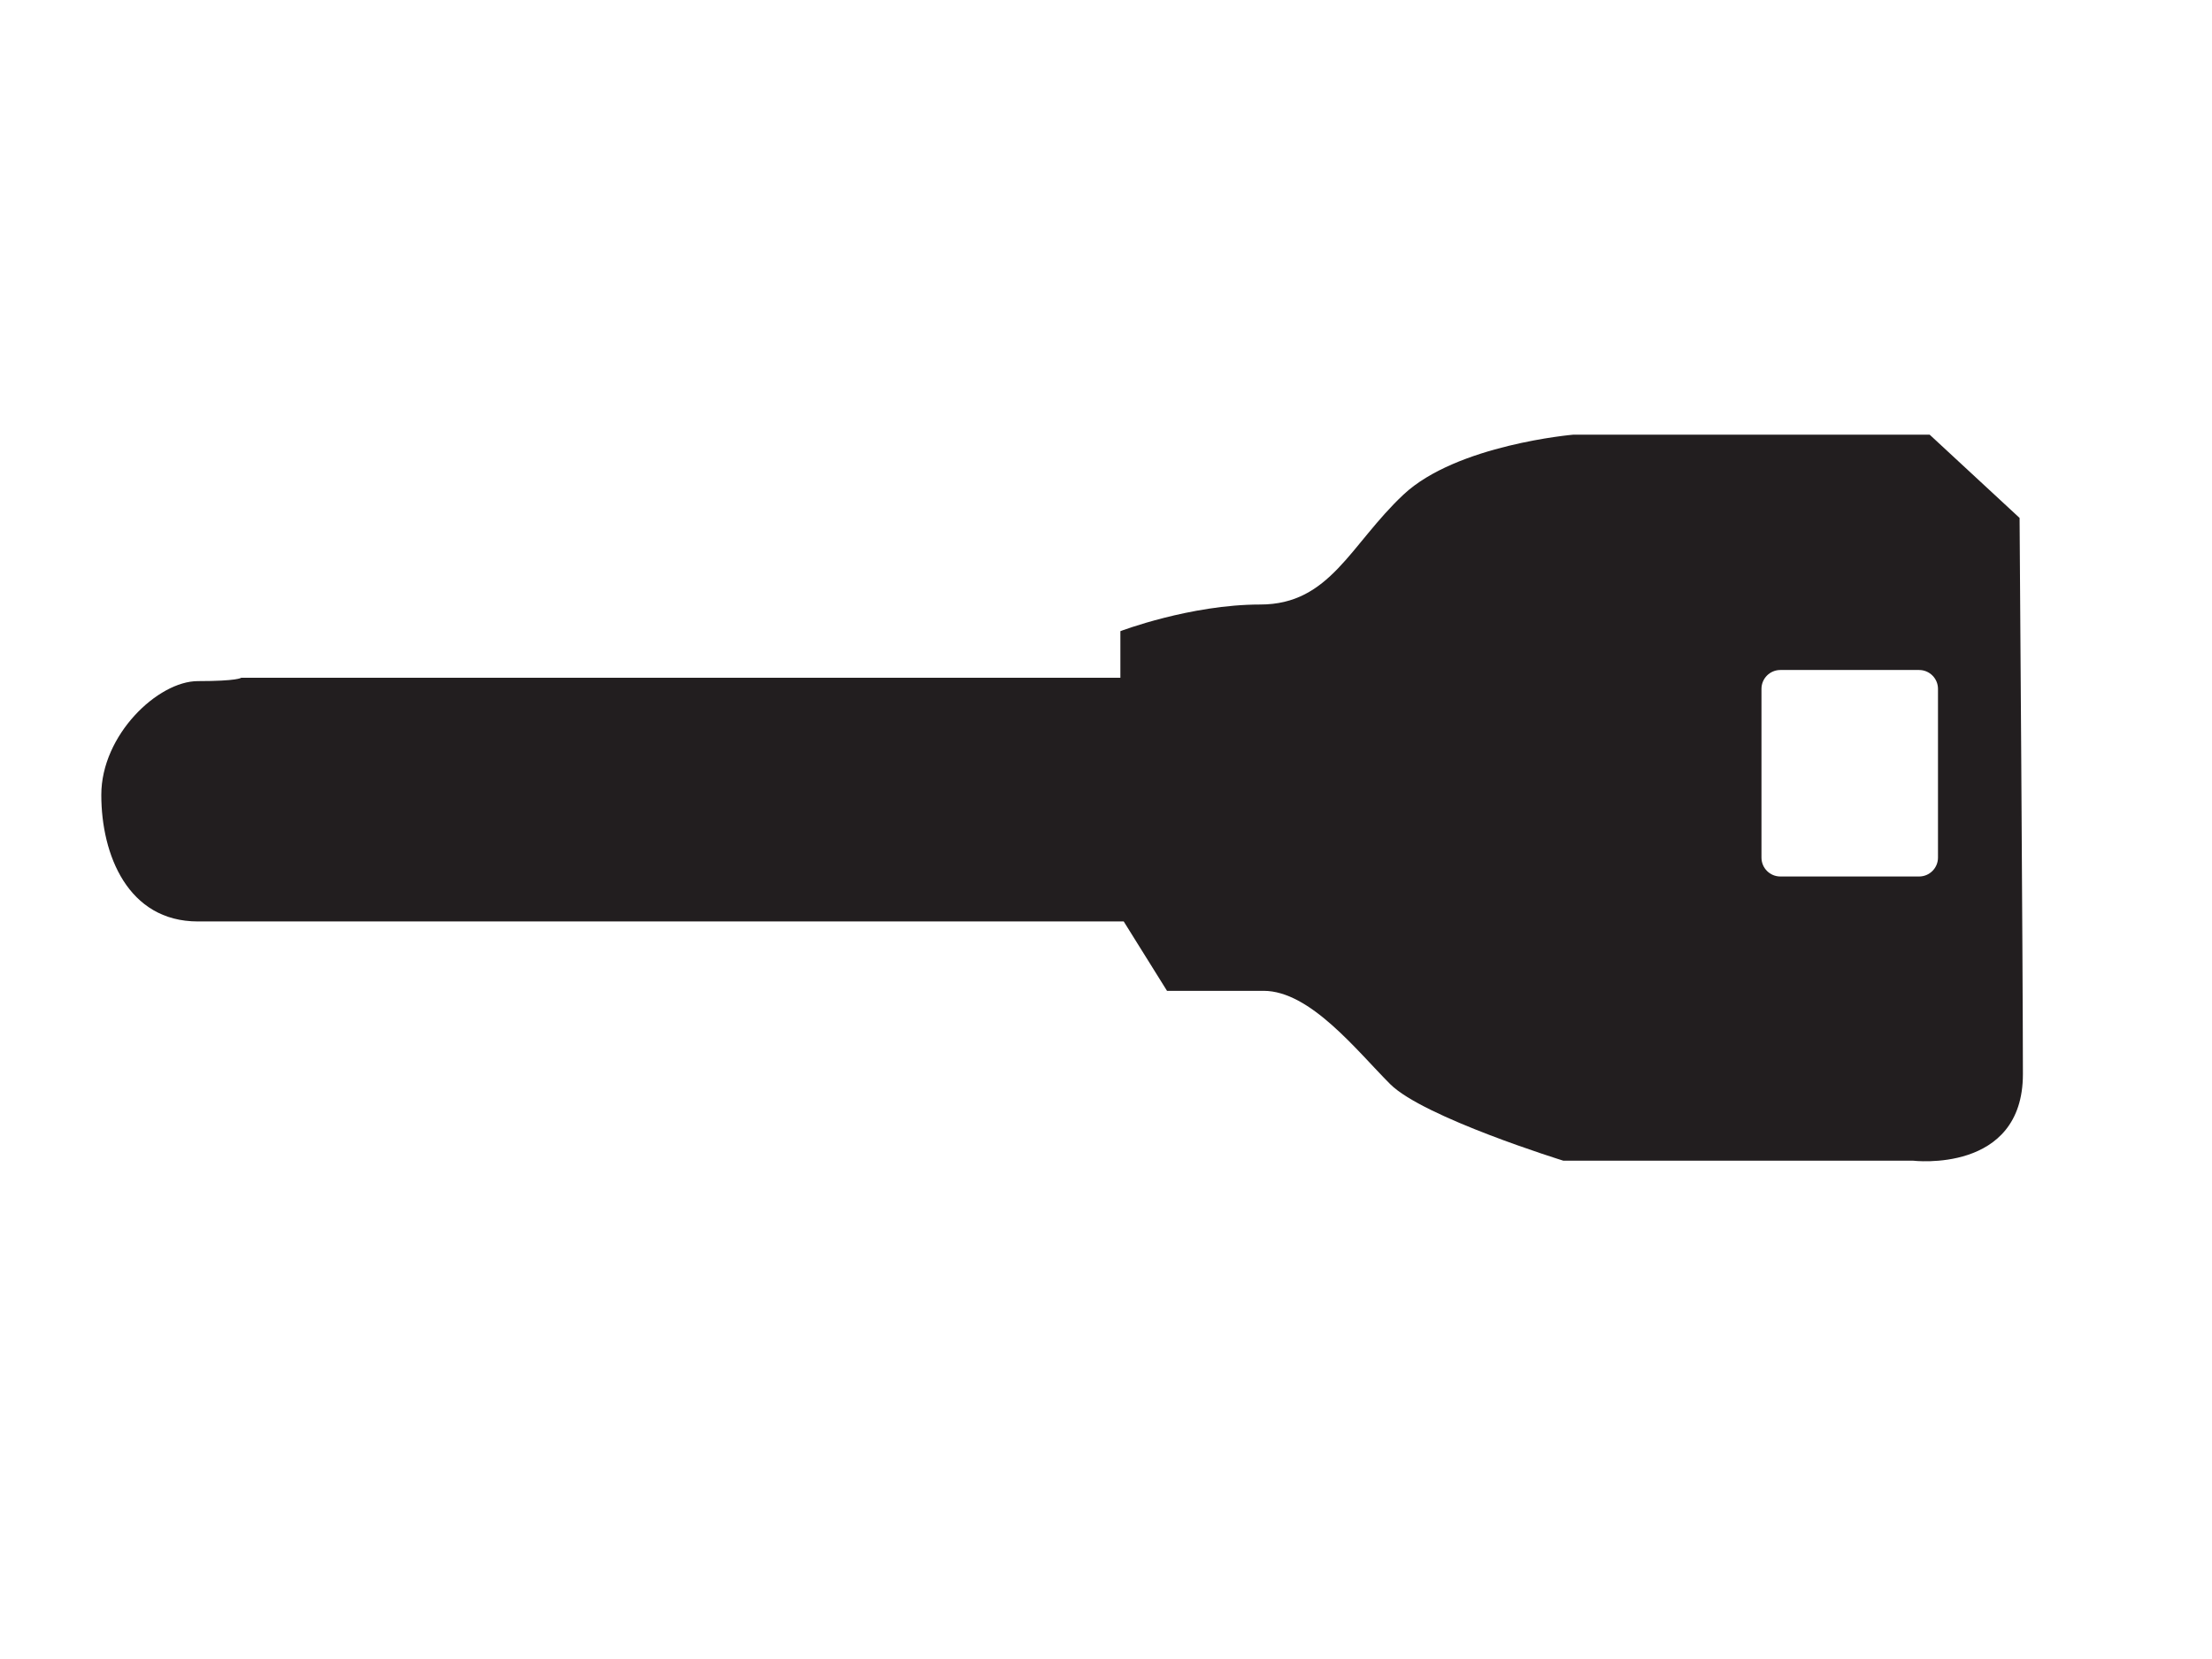 <svg xmlns="http://www.w3.org/2000/svg" width="640" height="480" viewBox="0 0 640 480"><path d="M-118 122" fill-rule="evenodd" clip-rule="evenodd" fill="#221E1F"/><path d="M585.29 310.768c0 28.907-31.798 25.053-31.798 25.053h-101.175s-40.471-12.526-50.105-22.162c-9.637-9.636-23.126-26.98-36.616-26.98h-27.943l-12.526-20.075h-267.874c-20.234 0-27.943-19.271-27.943-36.618 0-17.344 16.381-32.92 27.943-32.92 11.563 0 12.526-.963 12.526-.963h254.382v-13.49s20.235-7.708 40.47-7.708 26.018-17.344 41.434-31.798c15.418-14.454 49.143-17.344 49.143-17.344h103.102l26.018 24.089s.962 132.008.962 160.916zm-30.033-57.173c3.017 0 5.462-2.445 5.462-5.463v-48.818c0-3.018-2.445-5.463-5.462-5.463h-40.145c-3.018 0-5.463 2.445-5.463 5.463v48.818c0 3.018 2.445 5.463 5.463 5.463h40.145z" fill-rule="evenodd" clip-rule="evenodd" fill="#221E1F"/></svg>